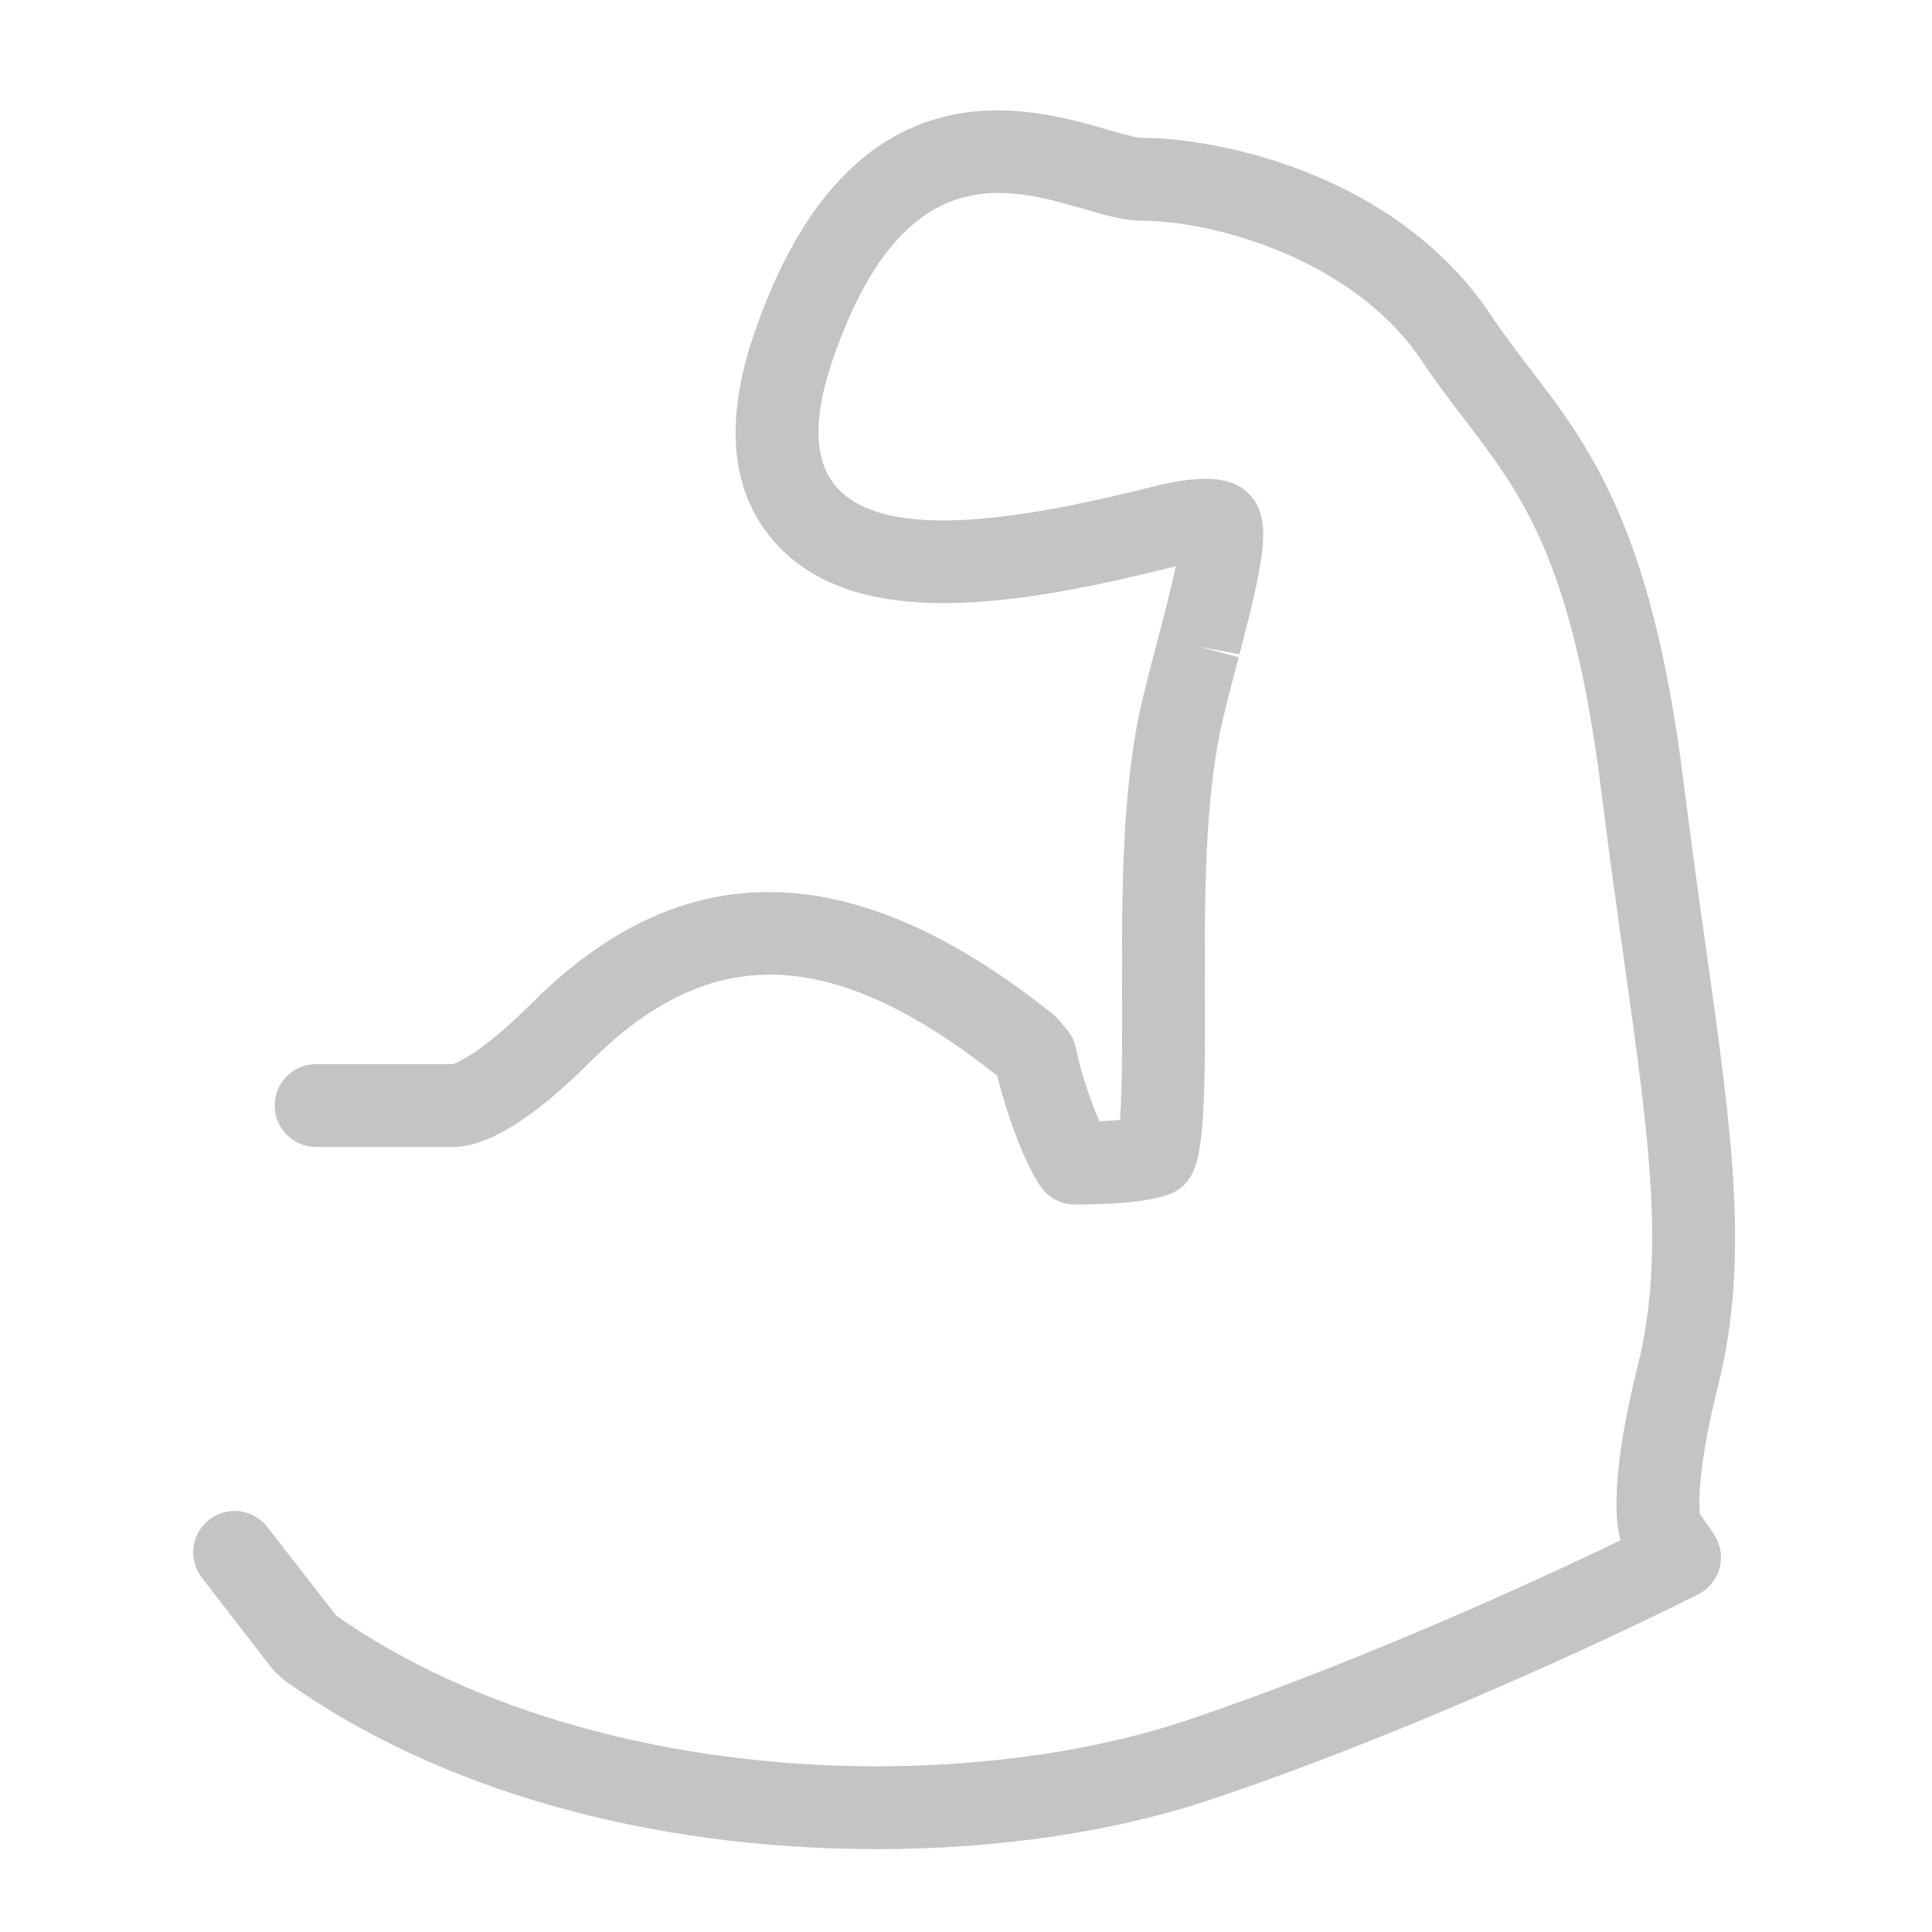 <svg width="30" height="30" viewBox="0 0 30 30" fill="none" xmlns="http://www.w3.org/2000/svg">
                <path fill-rule="evenodd" clip-rule="evenodd" d="M13.618 28.713C10.06 28.713 6.801 27.789 4.442 26.111C4.419 26.095 4.397 26.077 4.377 26.058L4.284 25.972C4.259 25.948 4.235 25.922 4.213 25.894L3.134 24.498C2.917 24.218 2.969 23.814 3.25 23.596C3.53 23.38 3.935 23.431 4.151 23.712L5.221 25.087C7.332 26.575 10.39 27.427 13.618 27.427C15.338 27.427 17.029 27.179 18.38 26.729C21.364 25.733 24.515 24.232 25.162 23.918C25.081 23.626 25.011 22.887 25.429 21.216C25.861 19.488 25.607 17.677 25.222 14.937C25.11 14.144 24.988 13.267 24.865 12.284C24.417 8.702 23.638 7.685 22.737 6.507C22.514 6.216 22.296 5.929 22.081 5.608C21.021 4.018 18.839 3.426 17.712 3.426C17.453 3.426 17.158 3.34 16.815 3.241C15.636 2.9 14.021 2.432 12.935 5.572C12.613 6.502 12.636 7.178 13.004 7.58C13.798 8.447 16.044 8.022 17.911 7.555C18.563 7.391 18.995 7.395 19.269 7.567C19.322 7.6 19.37 7.641 19.412 7.687C19.736 8.057 19.664 8.574 19.246 10.159L18.613 10.041L19.234 10.205C19.154 10.507 19.07 10.829 18.989 11.169C18.698 12.388 18.704 14.024 18.71 15.468C18.716 17.093 18.691 17.831 18.524 18.203C18.46 18.345 18.347 18.459 18.205 18.524C17.854 18.684 17.113 18.703 16.686 18.704C16.475 18.703 16.277 18.599 16.158 18.424C15.9 18.047 15.634 17.292 15.495 16.75L15.485 16.703C12.928 14.681 11.035 14.618 9.165 16.488C8.288 17.365 7.571 17.81 7.036 17.81H4.908C4.553 17.81 4.265 17.522 4.265 17.167C4.265 16.812 4.553 16.524 4.908 16.524H7.035C7.022 16.523 7.399 16.436 8.256 15.579C10.614 13.221 13.262 13.277 16.349 15.748C16.384 15.775 16.415 15.806 16.442 15.839L16.572 15.994C16.637 16.073 16.683 16.167 16.705 16.267L16.746 16.453C16.834 16.799 16.962 17.158 17.072 17.411C17.193 17.406 17.301 17.398 17.391 17.39C17.429 16.897 17.426 15.973 17.424 15.474C17.419 13.957 17.412 12.239 17.738 10.871C17.822 10.521 17.909 10.189 17.991 9.878L18.003 9.832C18.066 9.592 18.182 9.15 18.258 8.793C18.246 8.796 18.235 8.799 18.224 8.801C15.753 9.42 13.297 9.804 12.056 8.448C11.345 7.671 11.232 6.562 11.72 5.151C13.205 0.858 15.985 1.663 17.173 2.006C17.353 2.059 17.625 2.137 17.714 2.14C18.958 2.14 21.698 2.716 23.151 4.894C23.344 5.182 23.539 5.44 23.756 5.723C24.688 6.941 25.649 8.197 26.14 12.124C26.262 13.101 26.384 13.971 26.495 14.758C26.901 17.648 27.169 19.557 26.676 21.528C26.374 22.735 26.377 23.309 26.393 23.503L26.61 23.82C26.715 23.974 26.749 24.166 26.702 24.346C26.654 24.526 26.531 24.678 26.364 24.76L25.853 25.012C25.823 25.027 22.217 26.804 18.786 27.948C17.287 28.448 15.5 28.713 13.618 28.713Z" fill="#C4C4C4"></path> </svg>